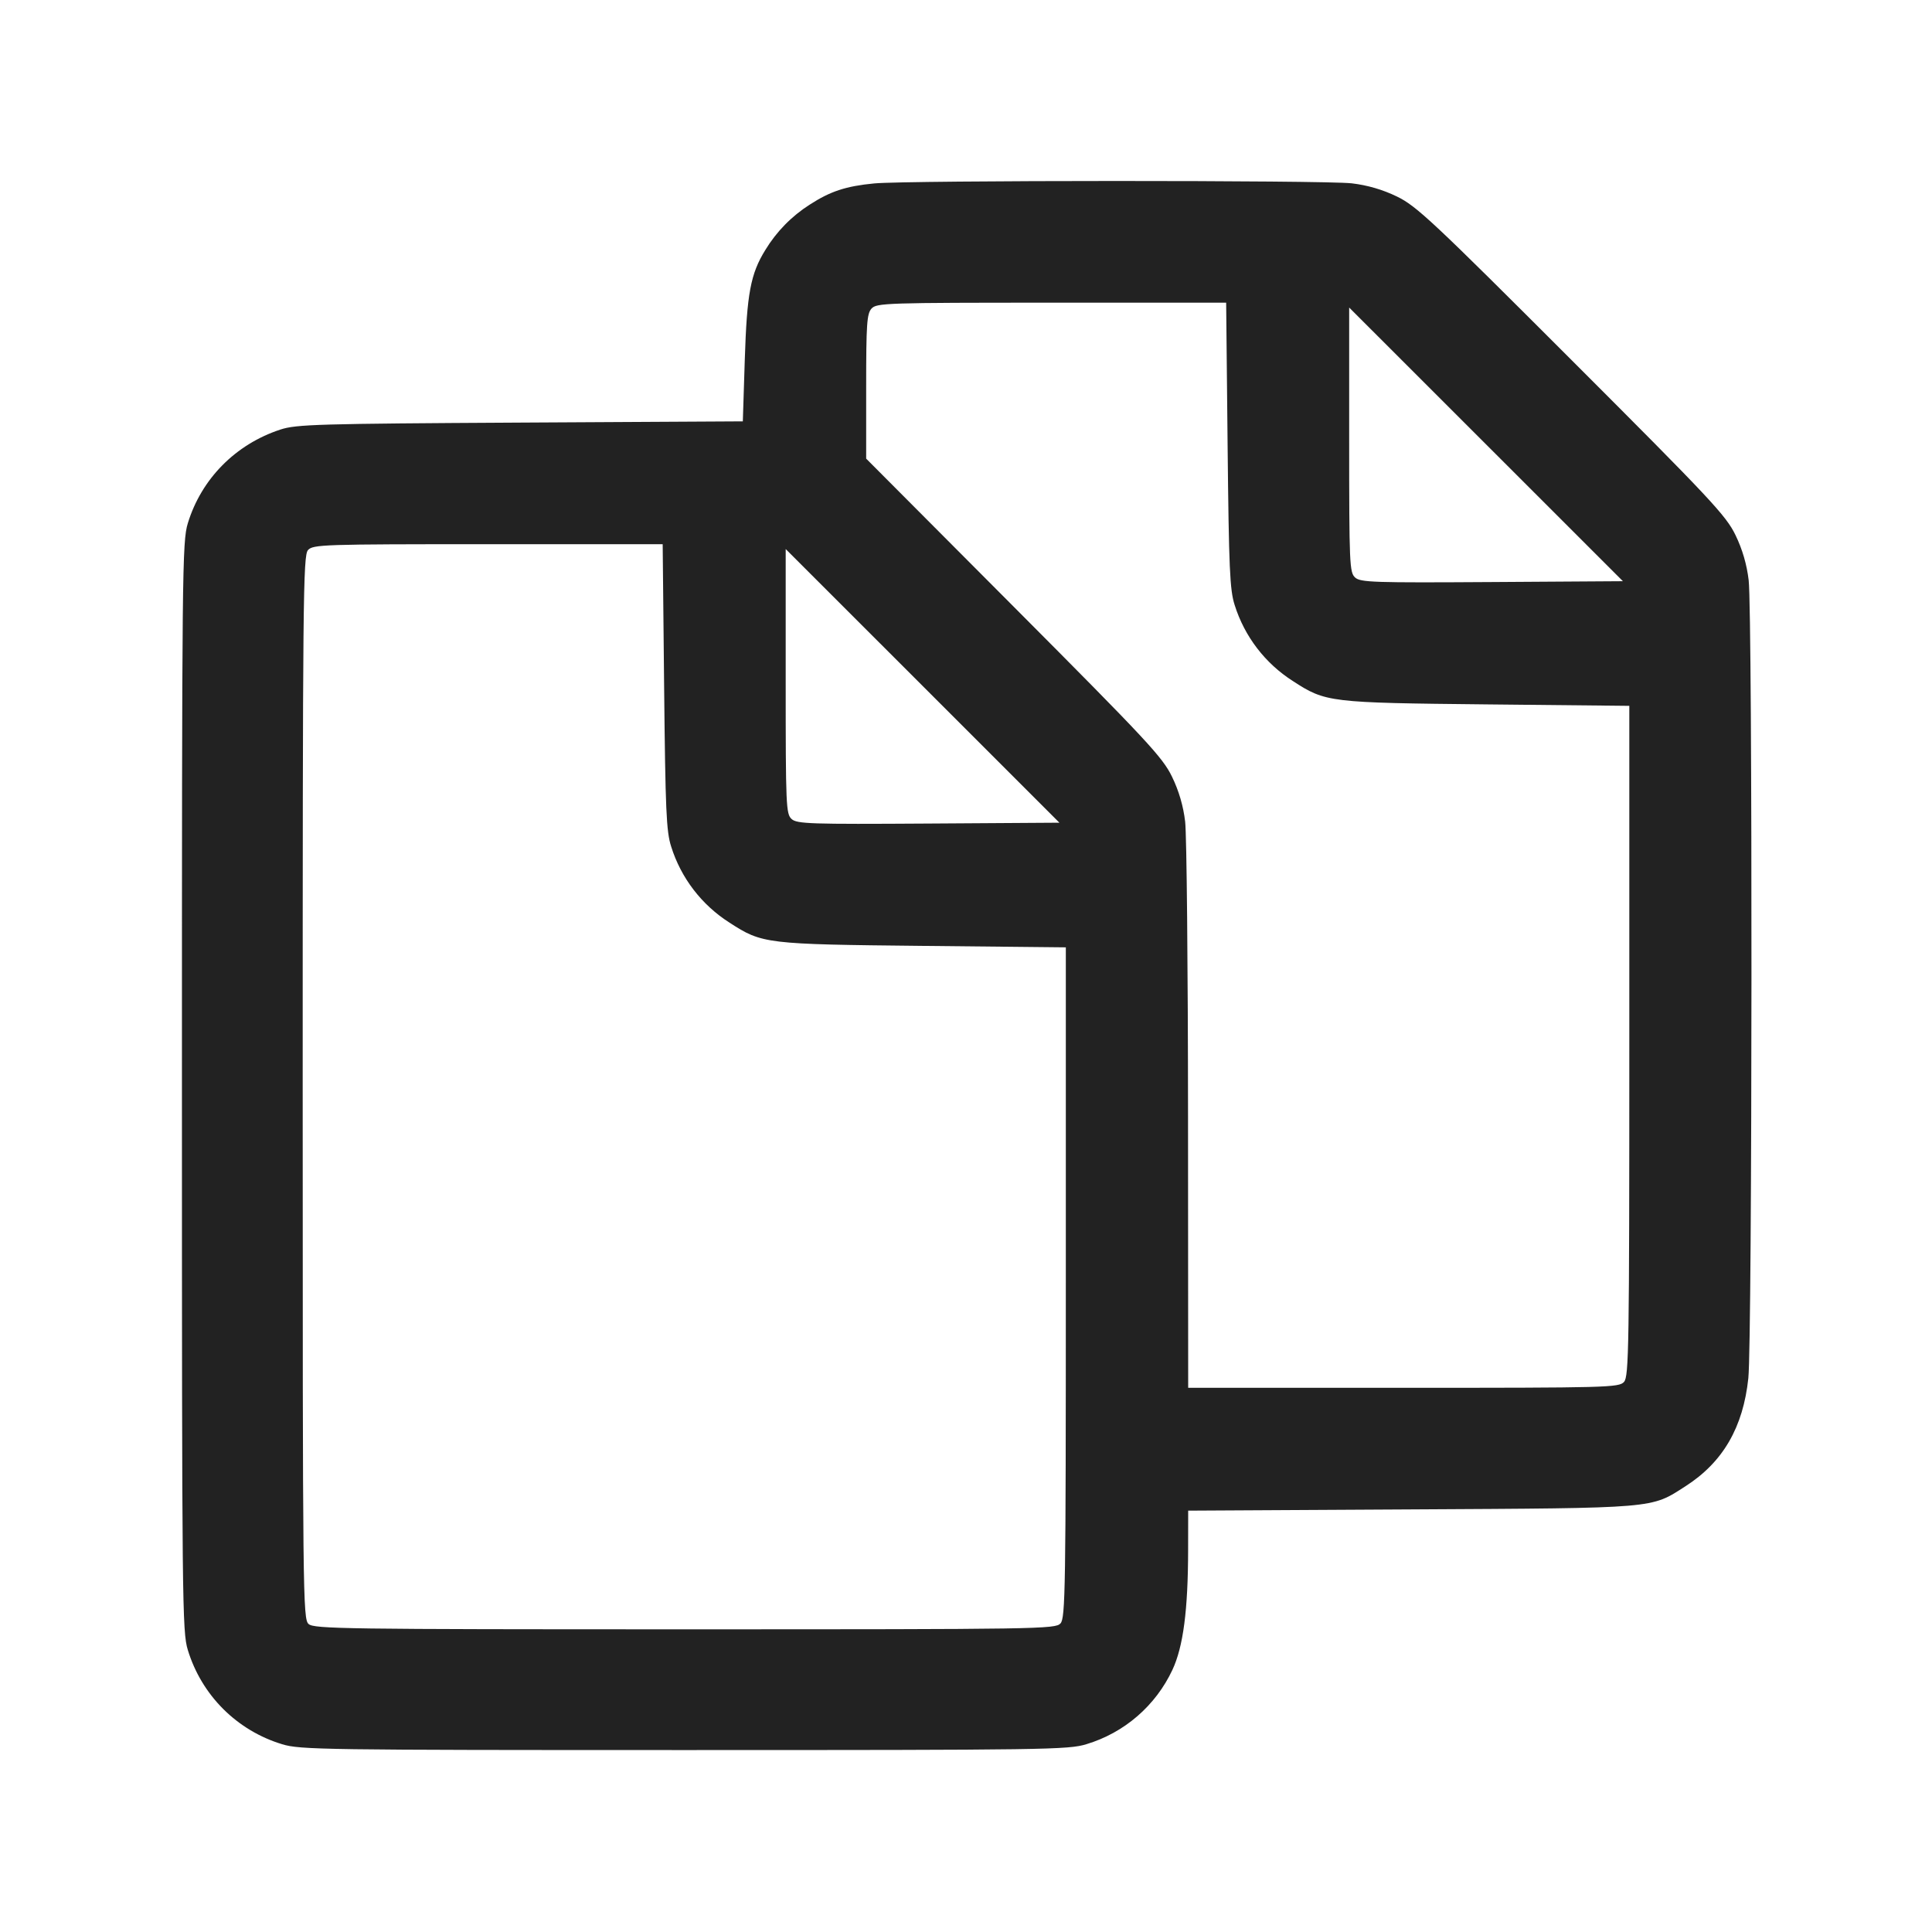 <svg width="64" height="64" viewBox="0 0 64 64" fill="none" xmlns="http://www.w3.org/2000/svg">
<path fill-rule="evenodd" clip-rule="evenodd" d="M28.96 6.076C28.028 6.165 27.507 6.336 26.827 6.776C26.228 7.157 25.724 7.67 25.355 8.277C24.863 9.071 24.742 9.718 24.672 11.912L24.607 13.958L17.237 13.999C10.536 14.036 9.814 14.057 9.29 14.229C7.803 14.717 6.671 15.862 6.222 17.333C6.036 17.943 6.027 18.831 6.027 36C6.027 53.155 6.036 54.057 6.222 54.658C6.446 55.395 6.848 56.066 7.393 56.611C7.938 57.155 8.609 57.557 9.347 57.78C9.937 57.962 10.712 57.973 22.667 57.973C34.657 57.973 35.395 57.963 35.991 57.778C36.611 57.591 37.186 57.275 37.676 56.851C38.166 56.427 38.562 55.905 38.837 55.318C39.197 54.55 39.355 53.338 39.358 51.341L39.36 50.042L46.747 50.001C54.941 49.956 54.674 49.978 55.835 49.233C57.073 48.439 57.745 47.284 57.916 45.652C58.047 44.408 58.057 20.343 57.927 19.221C57.866 18.702 57.719 18.197 57.491 17.727C57.178 17.079 56.676 16.543 52.066 11.934C47.457 7.324 46.921 6.822 46.273 6.509C45.803 6.281 45.298 6.134 44.779 6.073C43.871 5.968 30.063 5.97 28.96 6.076ZM40.666 14.747C40.708 18.846 40.739 19.543 40.9 20.043C41.227 21.085 41.911 21.977 42.832 22.563C43.916 23.267 44.03 23.28 49.253 23.334L53.973 23.382V34.483C53.973 44.662 53.959 45.599 53.797 45.778C53.629 45.964 53.262 45.973 46.49 45.973H39.36L39.355 36.987C39.353 32.044 39.31 27.649 39.26 27.221C39.2 26.702 39.052 26.197 38.823 25.727C38.511 25.083 37.997 24.532 33.585 20.103L28.693 15.193V12.805C28.693 10.732 28.717 10.391 28.87 10.222C29.037 10.037 29.362 10.027 34.832 10.027H40.618L40.666 14.747ZM49.424 19.281C45.501 19.306 45.067 19.292 44.89 19.131C44.705 18.964 44.693 18.692 44.693 14.571V10.188L49.227 14.72L53.761 19.253L49.424 19.281ZM22 22.747C22.042 26.846 22.072 27.543 22.233 28.043C22.559 29.085 23.244 29.977 24.165 30.563C25.249 31.267 25.363 31.28 30.587 31.334L35.307 31.382V42.483C35.307 52.662 35.292 53.599 35.13 53.778C34.961 53.965 34.435 53.973 22.685 53.973C11.419 53.973 10.401 53.959 10.222 53.797C10.034 53.627 10.027 52.935 10.027 36.019C10.027 19.79 10.04 18.402 10.203 18.222C10.37 18.037 10.696 18.027 16.166 18.027H21.952L22 22.747ZM30.757 27.281C26.834 27.306 26.401 27.292 26.223 27.131C26.038 26.964 26.027 26.692 26.027 22.571V18.188L30.561 22.72L35.094 27.253L30.757 27.281Z" fill="#222222"/>
</svg>
